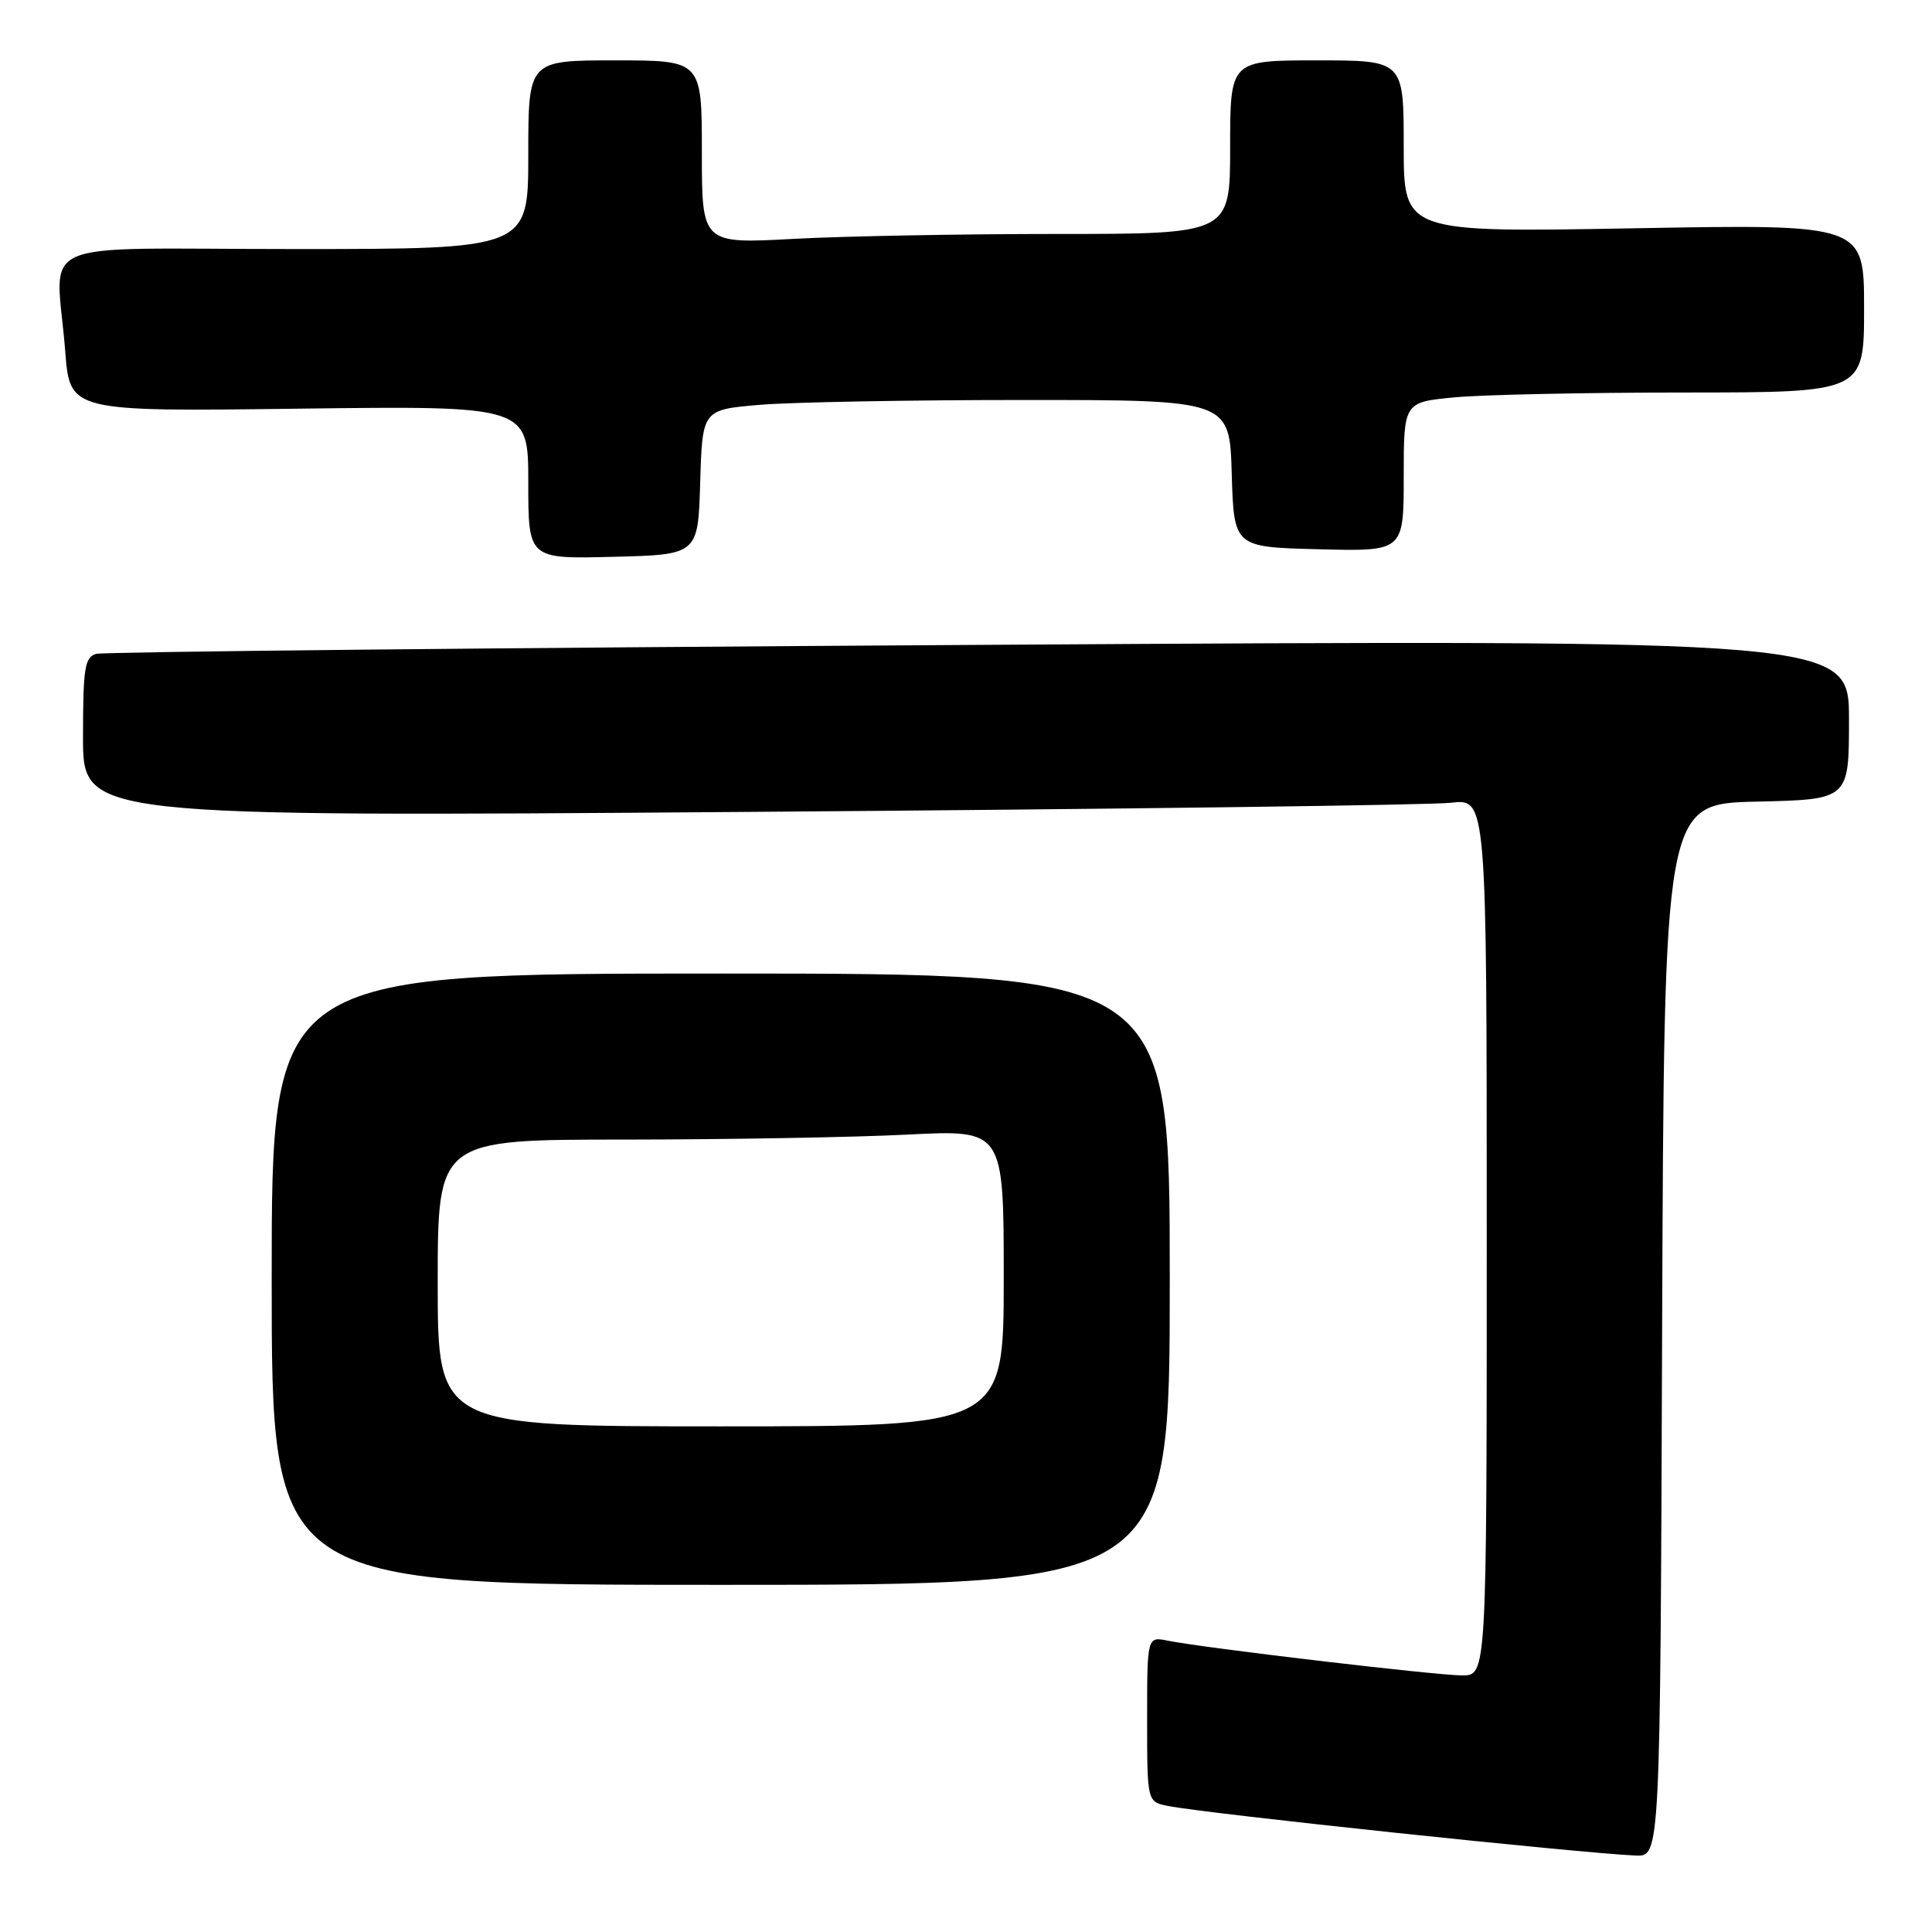 <?xml version="1.0" encoding="UTF-8" standalone="no"?>
<!DOCTYPE svg PUBLIC "-//W3C//DTD SVG 1.1//EN" "http://www.w3.org/Graphics/SVG/1.1/DTD/svg11.dtd" >
<svg xmlns="http://www.w3.org/2000/svg" xmlns:xlink="http://www.w3.org/1999/xlink" version="1.1" viewBox="0 0 256 256">
 <g >
 <path fill="currentColor"
d=" M 220.24 176.25 C 220.50 106.50 220.50 106.50 232.75 106.22 C 245.00 105.94 245.00 105.94 245.00 95.35 C 245.00 84.75 245.00 84.75 129.75 85.45 C 66.36 85.83 13.71 86.37 12.75 86.64 C 11.23 87.07 11.00 88.49 11.00 97.69 C 11.00 108.24 11.00 108.24 99.25 107.58 C 147.79 107.22 189.64 106.68 192.25 106.37 C 197.00 105.81 197.00 105.81 197.00 163.91 C 197.00 222.00 197.00 222.00 193.74 222.00 C 190.31 222.00 159.48 218.36 154.75 217.40 C 152.00 216.84 152.00 216.84 152.00 227.80 C 152.00 238.75 152.00 238.75 154.77 239.30 C 159.80 240.31 209.38 245.56 216.74 245.87 C 219.99 246.00 219.99 246.00 220.24 176.25 Z  M 155.00 169.50 C 155.00 129.00 155.00 129.00 95.50 129.00 C 36.00 129.00 36.00 129.00 36.00 169.50 C 36.00 210.00 36.00 210.00 95.50 210.00 C 155.00 210.00 155.00 210.00 155.00 169.50 Z  M 92.78 63.89 C 93.07 54.29 93.07 54.29 100.69 53.64 C 104.87 53.29 120.59 53.00 135.61 53.00 C 162.93 53.00 162.93 53.00 163.21 62.75 C 163.50 72.50 163.50 72.50 174.75 72.78 C 186.00 73.07 186.00 73.07 186.00 63.18 C 186.00 53.29 186.00 53.29 192.75 52.65 C 196.46 52.30 210.19 52.01 223.25 52.01 C 247.00 52.00 247.00 52.00 247.00 40.85 C 247.00 29.70 247.00 29.70 216.50 30.25 C 186.00 30.80 186.00 30.80 186.00 19.40 C 186.00 8.00 186.00 8.00 174.50 8.00 C 163.00 8.00 163.00 8.00 163.00 19.50 C 163.00 31.00 163.00 31.00 140.16 31.00 C 127.59 31.00 111.84 31.29 105.16 31.65 C 93.00 32.31 93.00 32.31 93.00 20.15 C 93.00 8.00 93.00 8.00 81.50 8.00 C 70.00 8.00 70.00 8.00 70.00 20.50 C 70.00 33.00 70.00 33.00 39.00 33.00 C 3.50 33.00 7.45 31.24 8.64 46.52 C 9.26 54.54 9.26 54.54 39.63 54.15 C 70.00 53.77 70.00 53.77 70.00 63.92 C 70.00 74.07 70.00 74.07 81.25 73.78 C 92.50 73.50 92.50 73.50 92.78 63.89 Z  M 58.00 170.00 C 58.00 151.00 58.00 151.00 82.75 151.00 C 96.36 150.99 113.24 150.70 120.25 150.34 C 133.00 149.69 133.00 149.69 133.00 169.35 C 133.00 189.00 133.00 189.00 95.50 189.00 C 58.00 189.00 58.00 189.00 58.00 170.00 Z "/>
</g>
</svg>